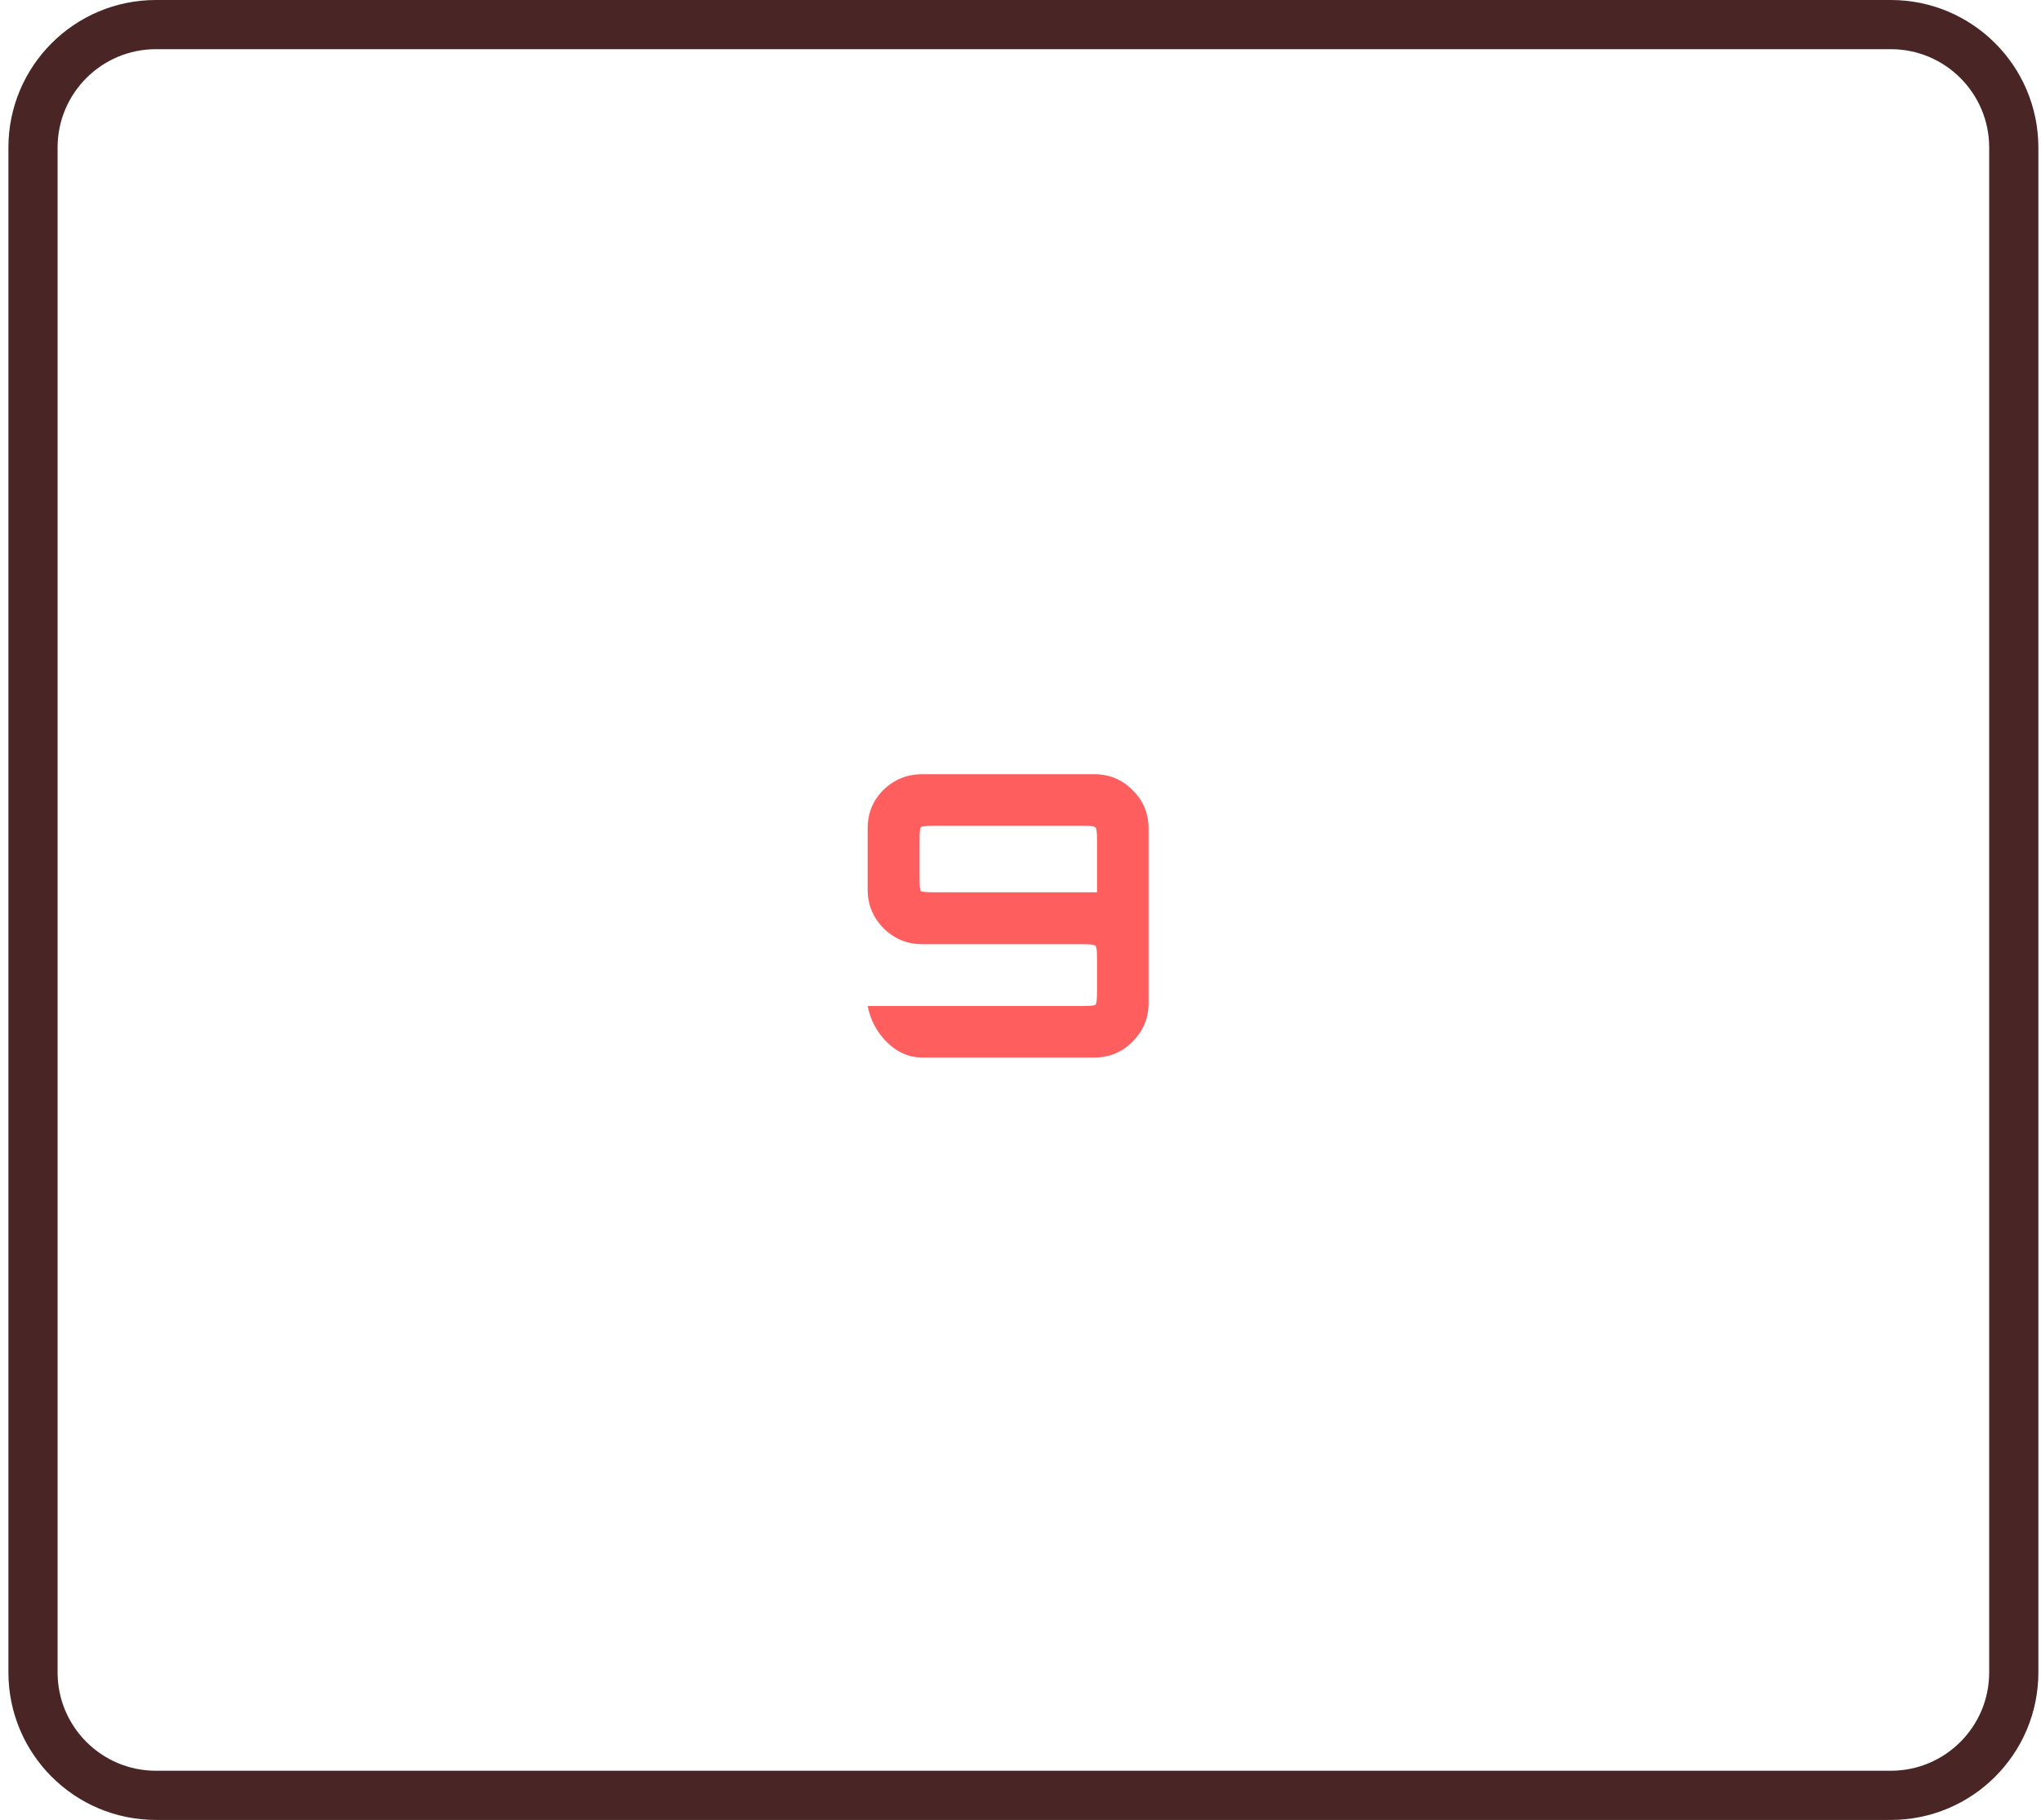<svg viewBox="0 0 83 74" fill="none" xmlns="http://www.w3.org/2000/svg">
<g id="svg-nine">
<path id="Rectangle 1" d="M1.342 6C1.342 3.239 3.58 1 6.342 1H76.893C79.654 1 81.893 3.239 81.893 6V68C81.893 70.761 79.654 73 76.893 73H6.342C3.58 73 1.342 70.761 1.342 68V6Z" stroke="#4A2525" stroke-width="2"/>
<path id="9" d="M37.508 43C36.974 43 36.5 42.797 36.084 42.392C35.668 41.987 35.401 41.491 35.284 40.904H44.052C44.34 40.904 44.505 40.888 44.548 40.856C44.59 40.813 44.612 40.643 44.612 40.344V38.936C44.612 38.648 44.59 38.488 44.548 38.456C44.505 38.413 44.34 38.392 44.052 38.392H37.508C36.889 38.392 36.361 38.173 35.924 37.736C35.497 37.299 35.284 36.776 35.284 36.168V33.688C35.284 33.069 35.497 32.547 35.924 32.12C36.361 31.693 36.889 31.48 37.508 31.48H44.5C45.108 31.48 45.625 31.693 46.052 32.12C46.489 32.547 46.708 33.069 46.708 33.688V40.792C46.708 41.4 46.489 41.923 46.052 42.36C45.625 42.787 45.108 43 44.5 43H37.508ZM37.956 36.28H44.612V34.136C44.612 33.837 44.59 33.672 44.548 33.64C44.505 33.597 44.34 33.576 44.052 33.576H37.956C37.657 33.576 37.486 33.597 37.444 33.64C37.412 33.672 37.396 33.837 37.396 34.136V35.72C37.396 36.019 37.412 36.189 37.444 36.232C37.486 36.264 37.657 36.28 37.956 36.28Z" fill="#FF5E5E"/>
</g>
</svg>
